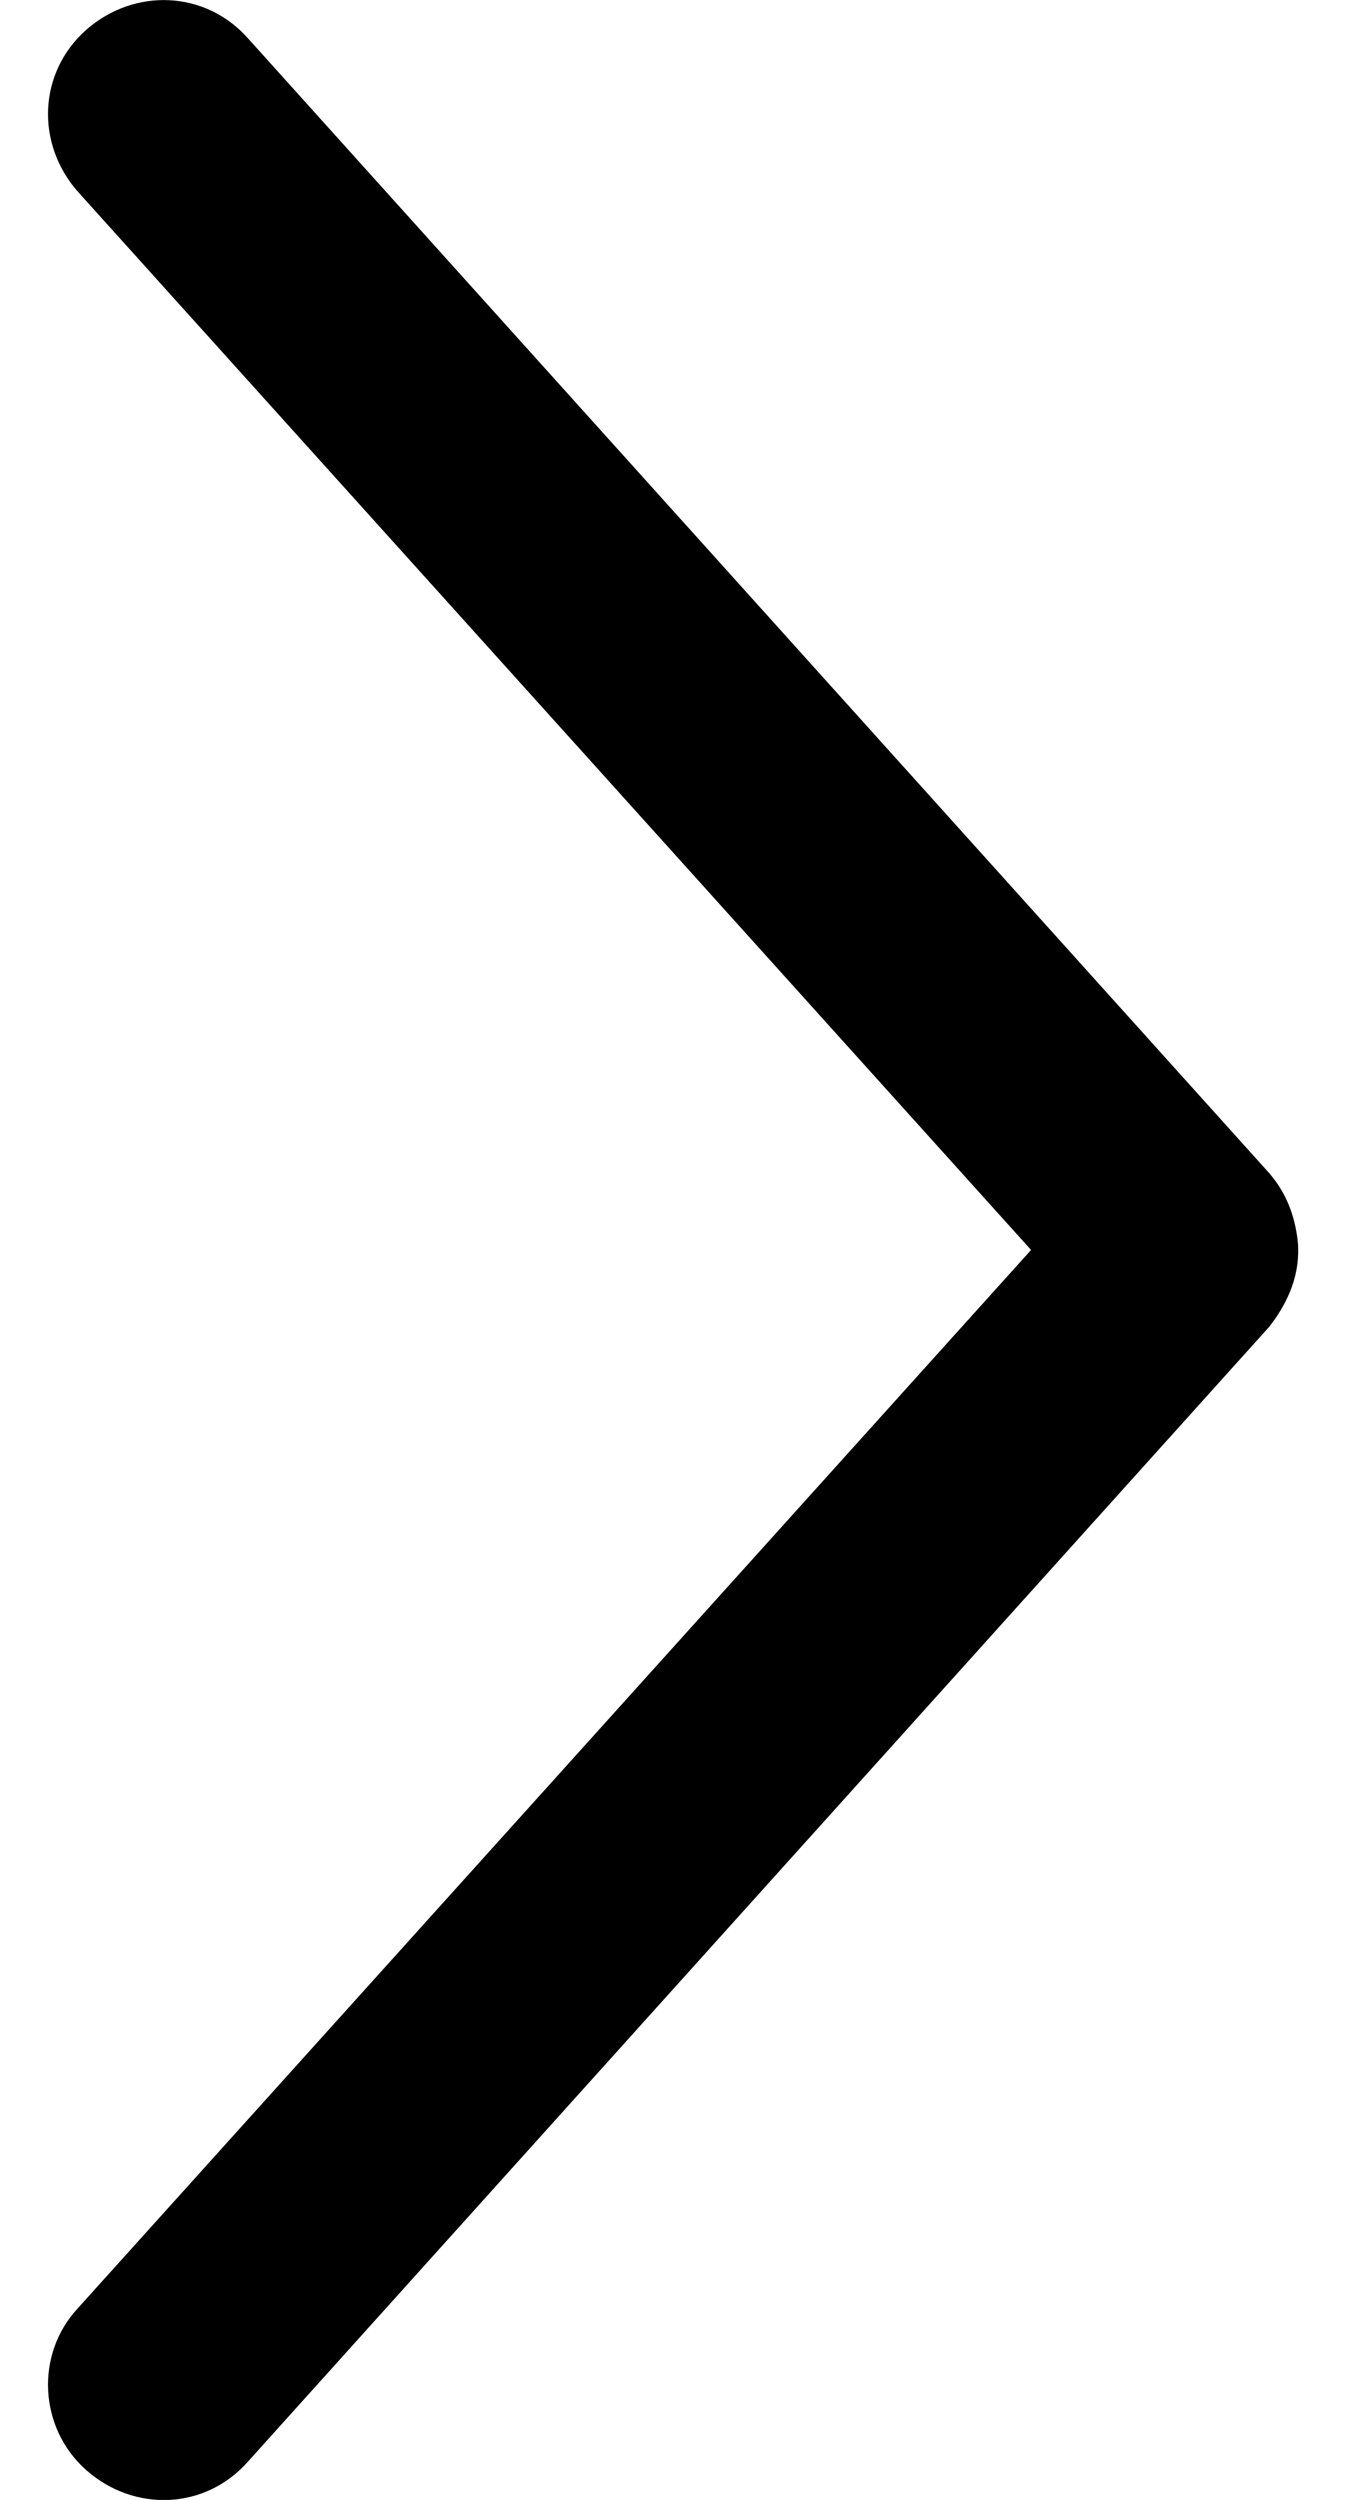 <svg xmlns="http://www.w3.org/2000/svg" width="7" height="13" viewBox="0 0 44.06 88.1">
	<style type="text/css">
		.st0{fill:#000000;}
	</style>
	<path class="st0" d="M44.05,43.75C43.95,42.85 43.65,42.05 43.05,41.35L7.05,1.35C5.55,-0.34 3.05,-0.44 1.35,1.05C-0.34,2.55 -0.44,5.05 1.05,6.75L34.65,44.05L1.05,81.35C-0.44,82.95 -0.34,85.55 1.35,87.05C3.05,88.55 5.55,88.45 7.05,86.75L43.05,46.75C43.75,45.85 44.15,44.85 44.05,43.75"/>
</svg>